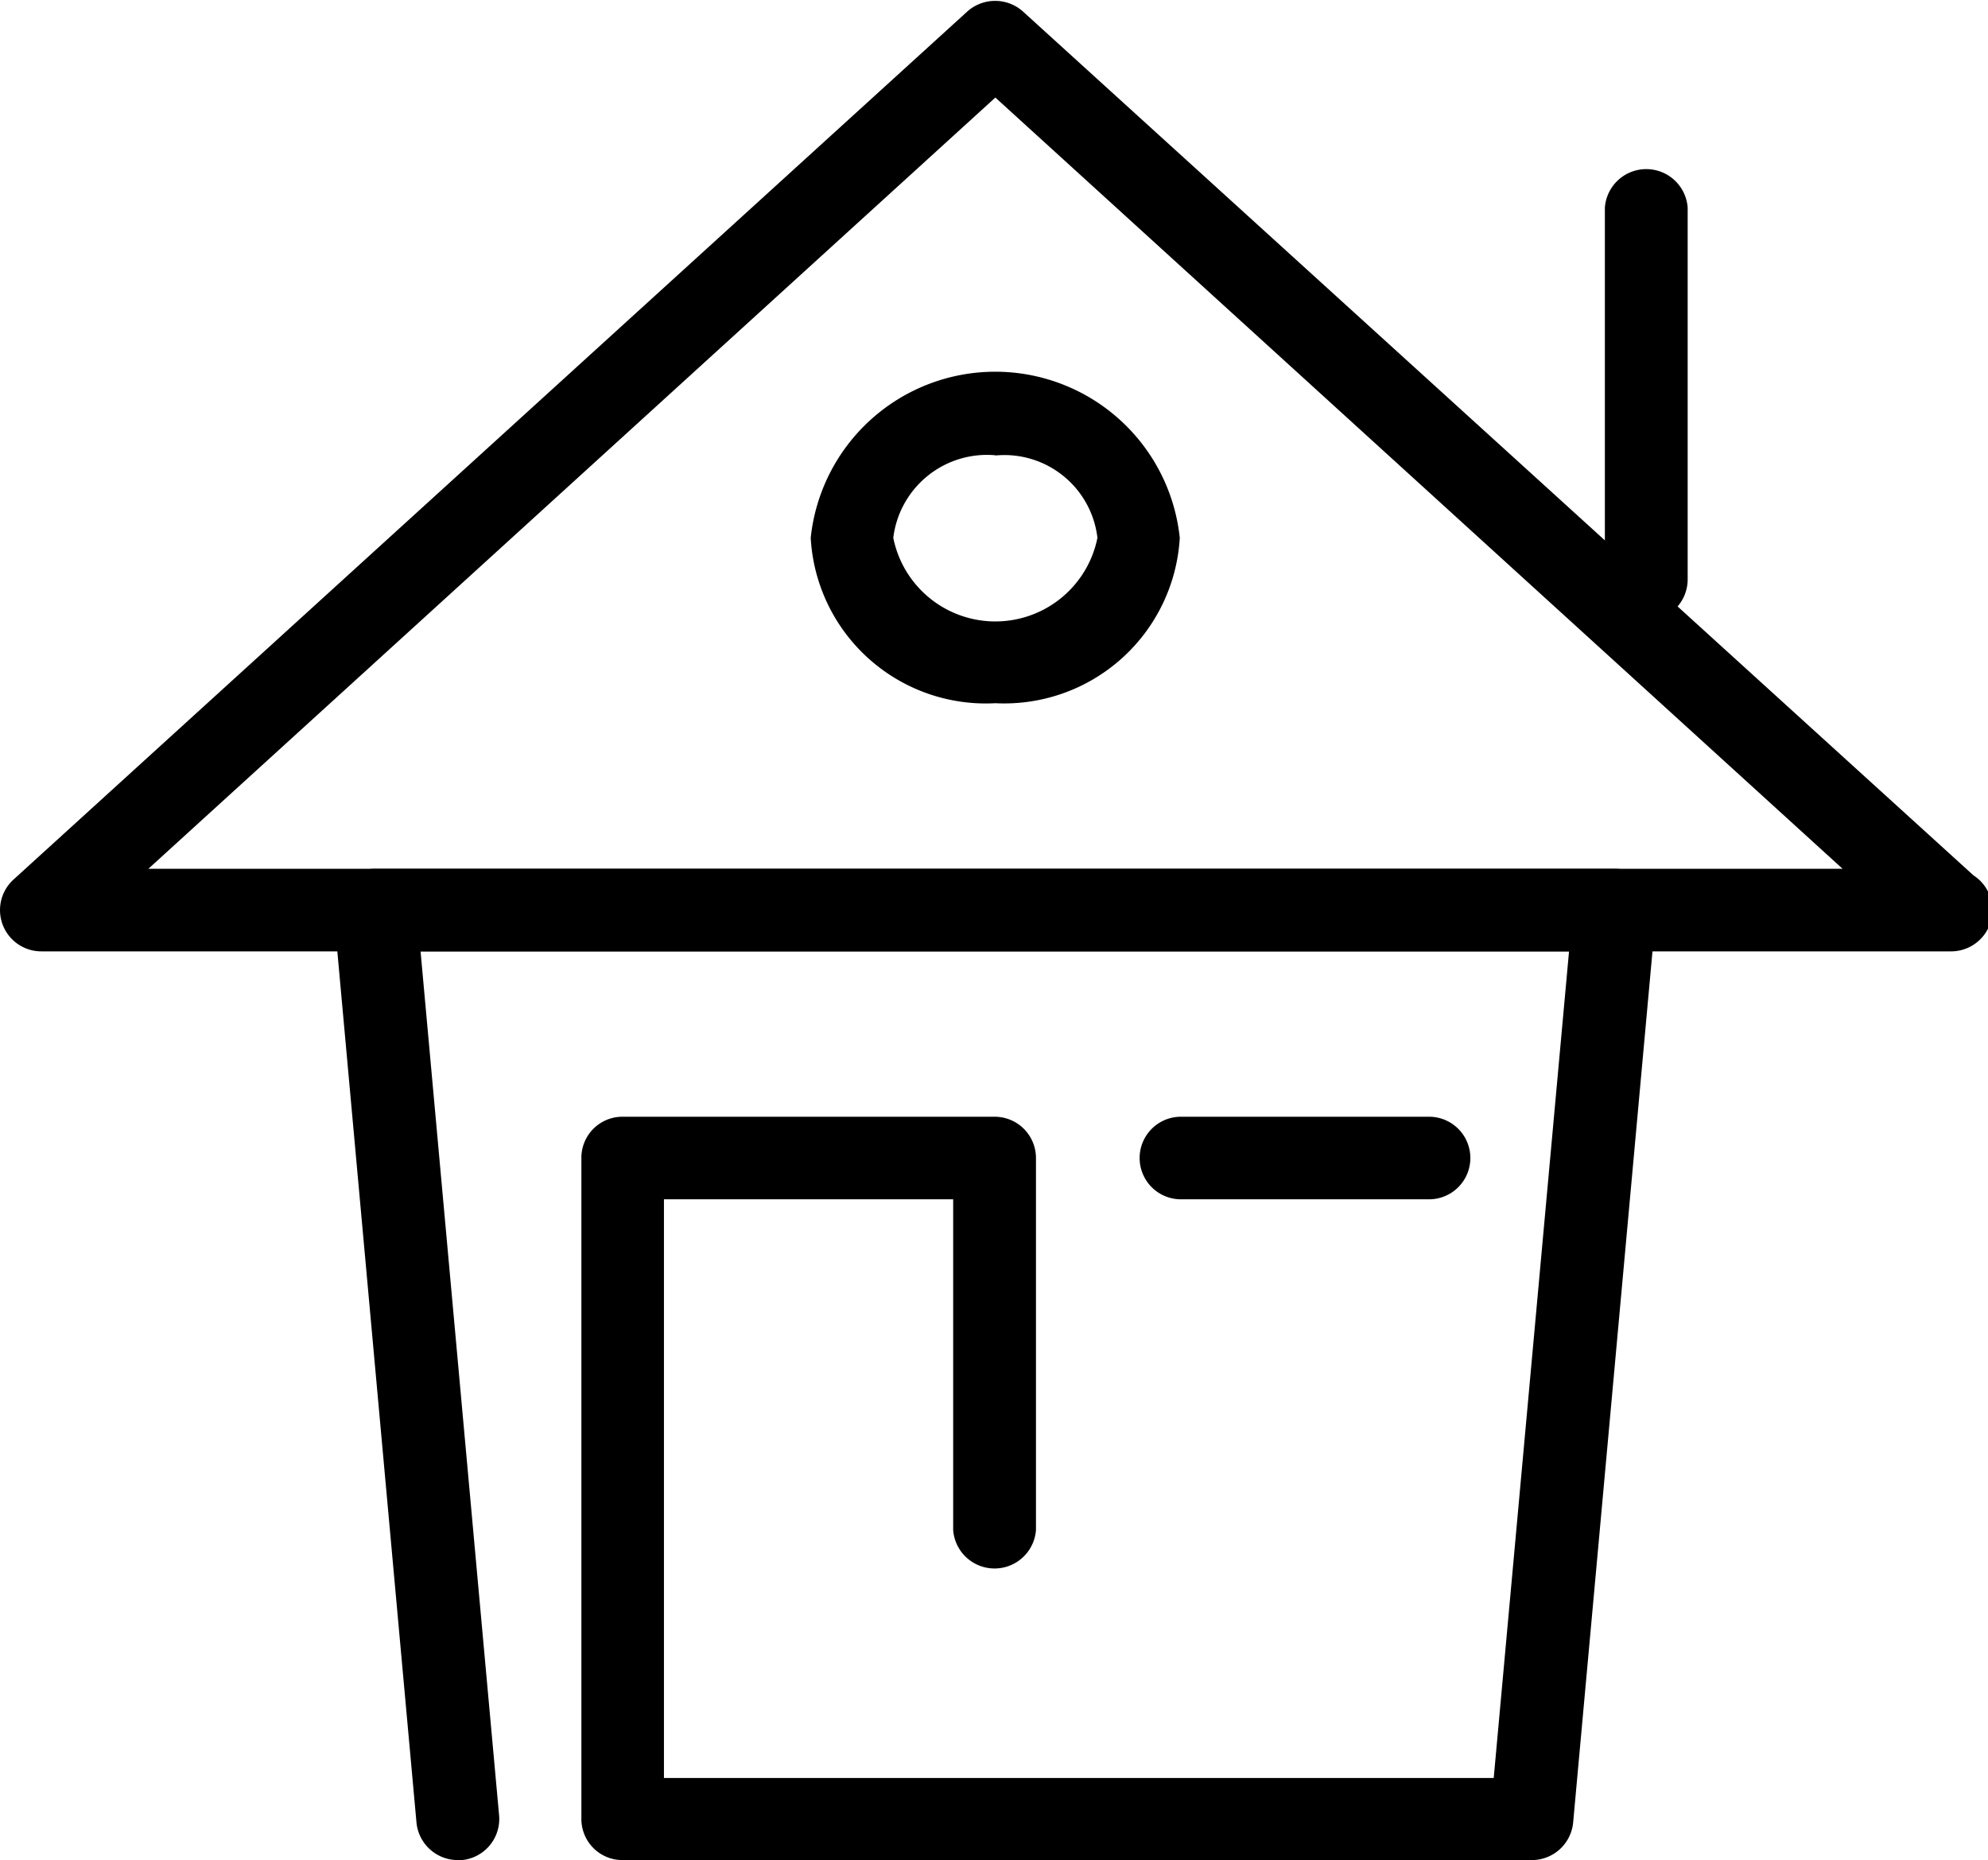 <svg id="Camada_1" data-name="Camada 1" xmlns="http://www.w3.org/2000/svg" viewBox="0 0 87.64 82"><title>ic-home</title><g id="ic-home"><path d="M86,41.94H1.82A1.82,1.82,0,0,1,.6,38.77L42.64.51a1.84,1.84,0,0,1,2.46,0L87,38.59a1.82,1.82,0,0,1-1,3.35ZM6.54,38.3H81.23l-37.35-34Z"/><path d="M72.58,27.37a1.83,1.83,0,0,1-1.83-1.82V9.15a1.83,1.83,0,0,1,3.65,0v16.4A1.83,1.83,0,0,1,72.58,27.37Z"/><path d="M20.18,82a1.83,1.83,0,0,1-1.82-1.66L14.72,40.28a1.8,1.8,0,0,1,.45-1.38,1.83,1.83,0,0,1,1.35-.6H71.17A1.81,1.81,0,0,1,73,40.11a.91.91,0,0,1,0,.17L69.35,80.36A1.83,1.83,0,0,1,67.53,82H27.45a1.81,1.81,0,0,1-1.82-1.82V51.05a1.81,1.81,0,0,1,1.82-1.82h16.4a1.82,1.82,0,0,1,1.82,1.82v16.4a1.83,1.83,0,0,1-3.65,0V52.87H29.27V78.38H65.85l3.32-36.44H18.54L22,80a1.82,1.82,0,0,1-1.64,2Z"/><path d="M63,52.87H52.06a1.82,1.82,0,0,1,0-3.64H63a1.82,1.82,0,1,1,0,3.64Z"/><path d="M43.88,31a7.73,7.73,0,0,1-8.14-7.29,8.18,8.18,0,0,1,16.27,0A7.75,7.75,0,0,1,43.88,31Zm0-10.93a4.16,4.16,0,0,0-4.5,3.64,4.59,4.59,0,0,0,9,0A4.13,4.13,0,0,0,43.88,20.08Z"/></g></svg>
